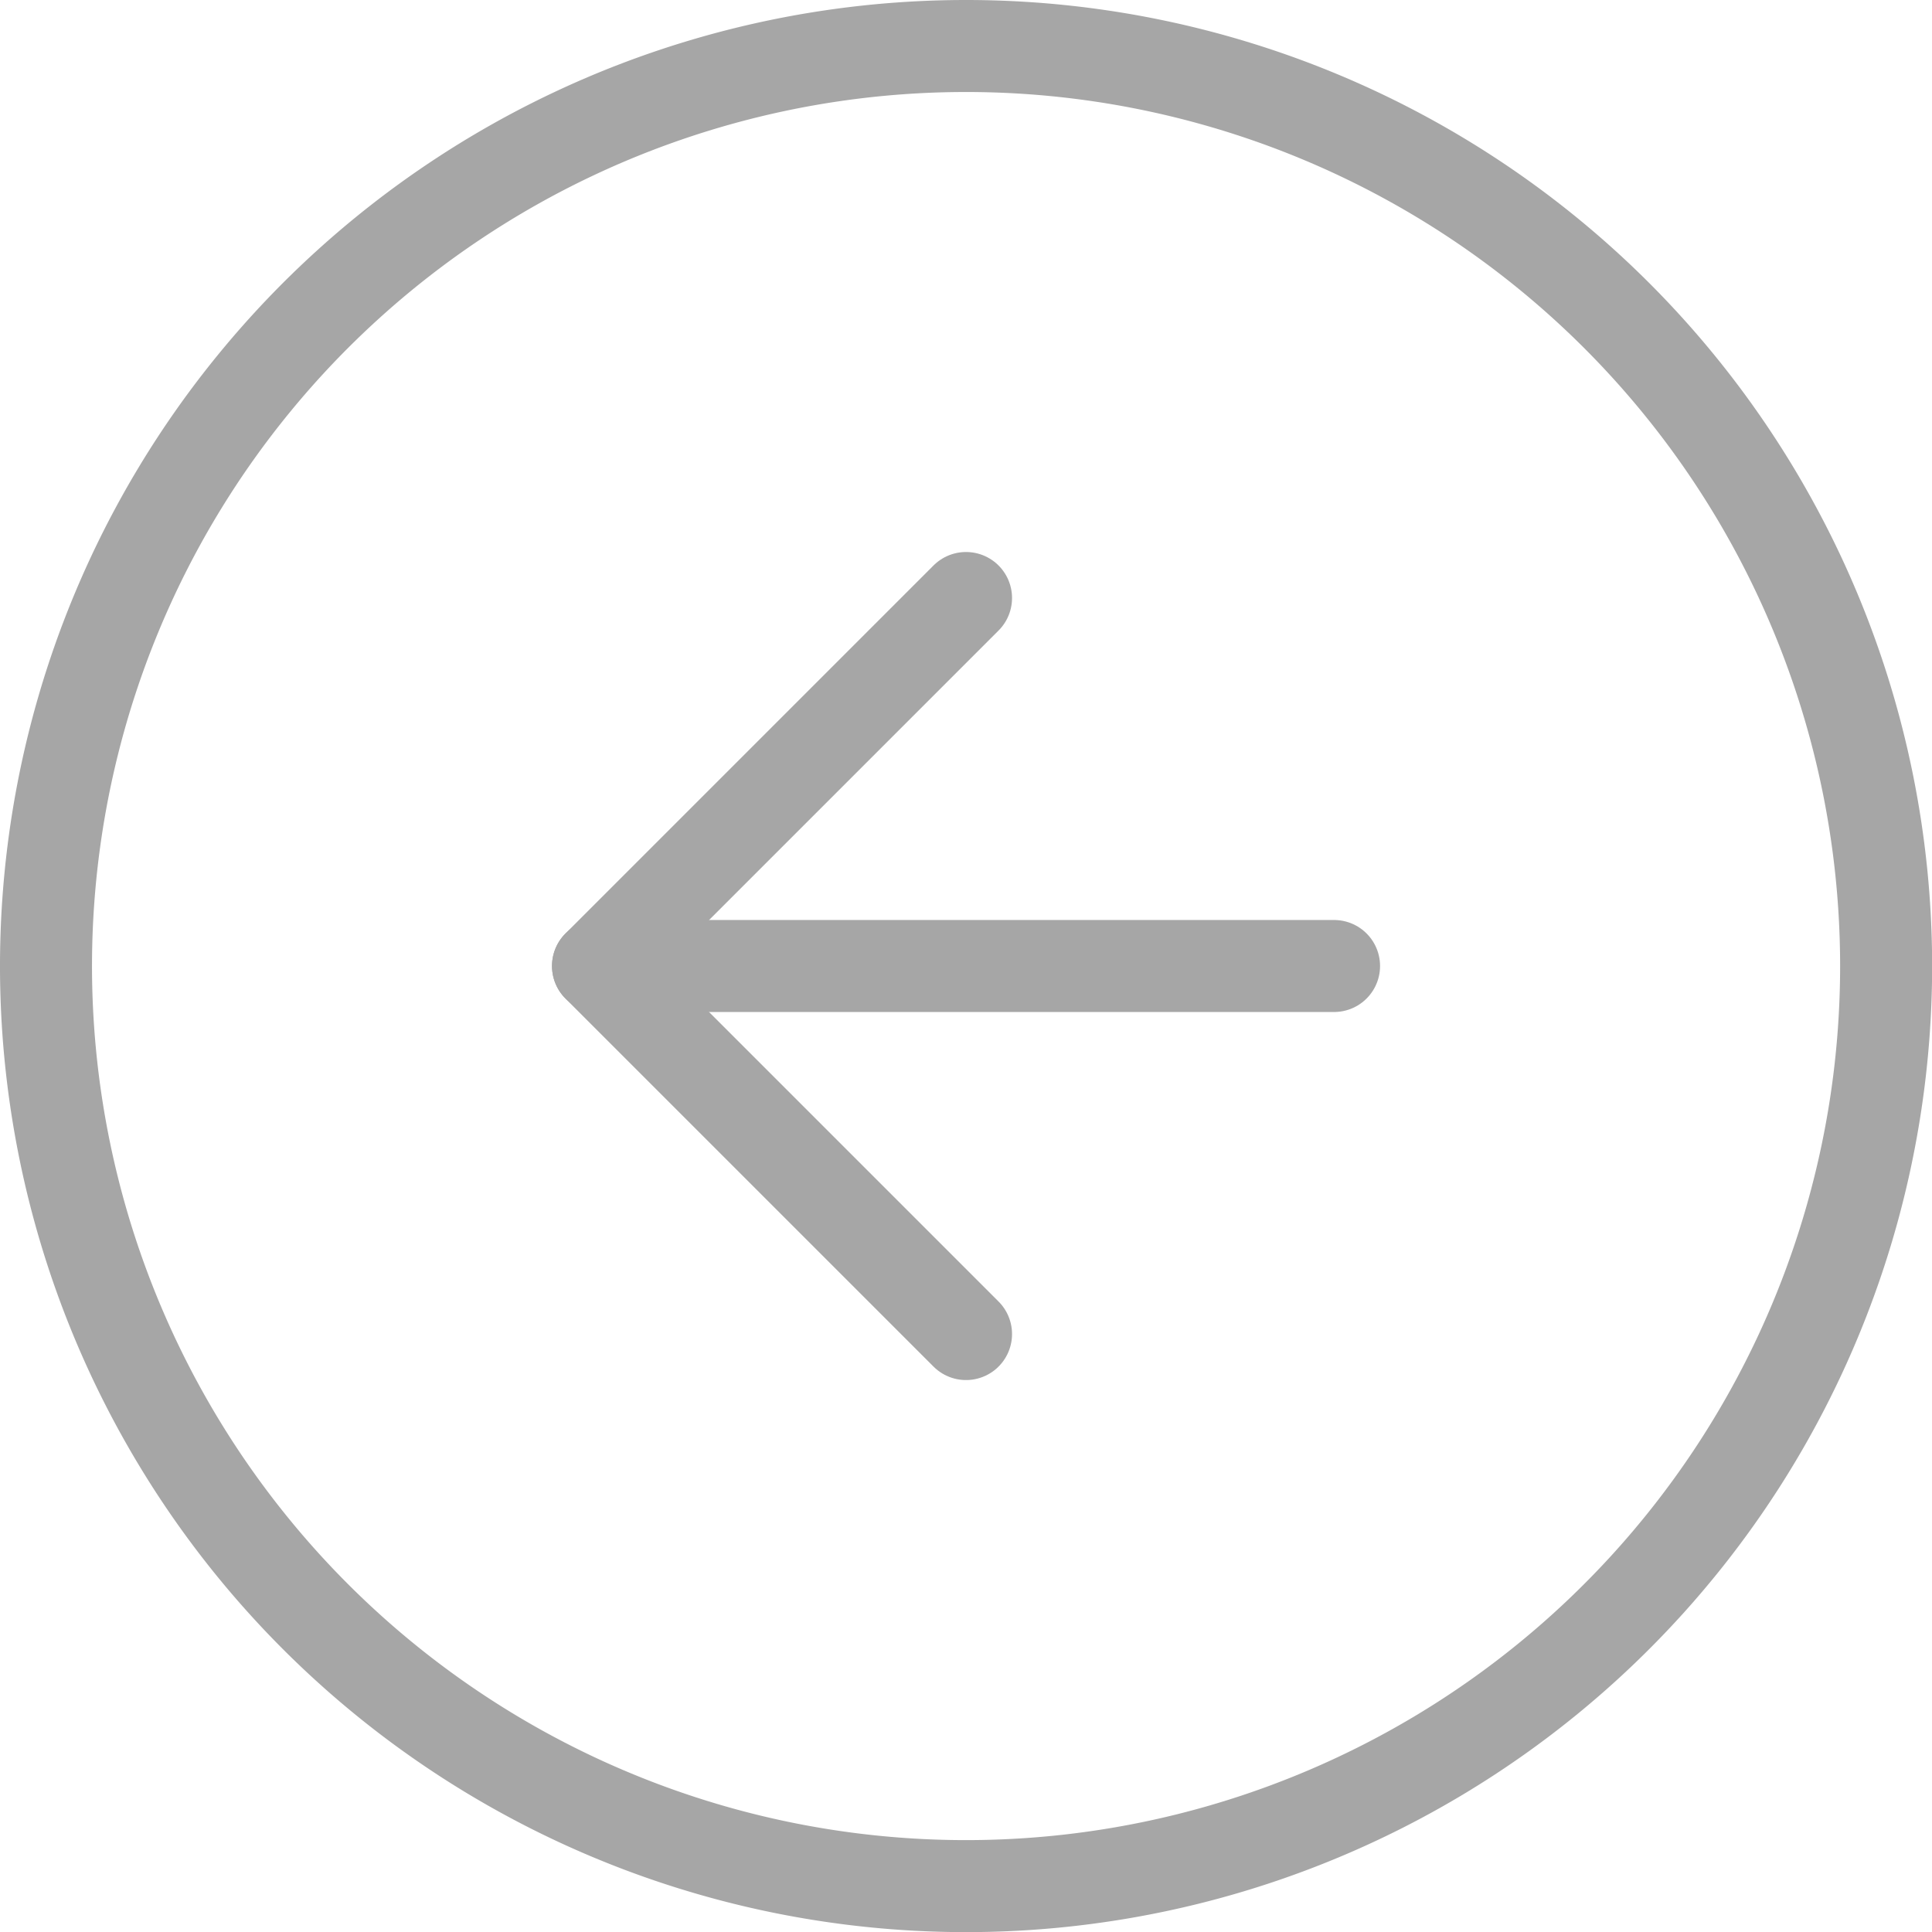 <svg xmlns="http://www.w3.org/2000/svg" width="62.996" height="62.996" viewBox="0 0 62.996 62.996">
  <g id="Icon_feather-arrow-left-circle" data-name="Icon feather-arrow-left-circle" transform="translate(-1.5 -1.5)" opacity="0.35">
    <path id="Path_14906" data-name="Path 14906" d="M63,33A30,30,0,1,1,33,3,30,30,0,0,1,63,33Z" fill="none" stroke="#000" stroke-linecap="round" stroke-linejoin="round" stroke-width="3"/>
    <path id="Path_14907" data-name="Path 14907" d="M24,12,12,24,24,36" transform="translate(8.999 8.999)" fill="none" stroke="#000" stroke-linecap="round" stroke-linejoin="round" stroke-width="3"/>
    <path id="Path_14908" data-name="Path 14908" d="M36,18H12" transform="translate(8.999 14.998)" fill="none" stroke="#000" stroke-linecap="round" stroke-linejoin="round" stroke-width="3"/>
  </g>
</svg>
